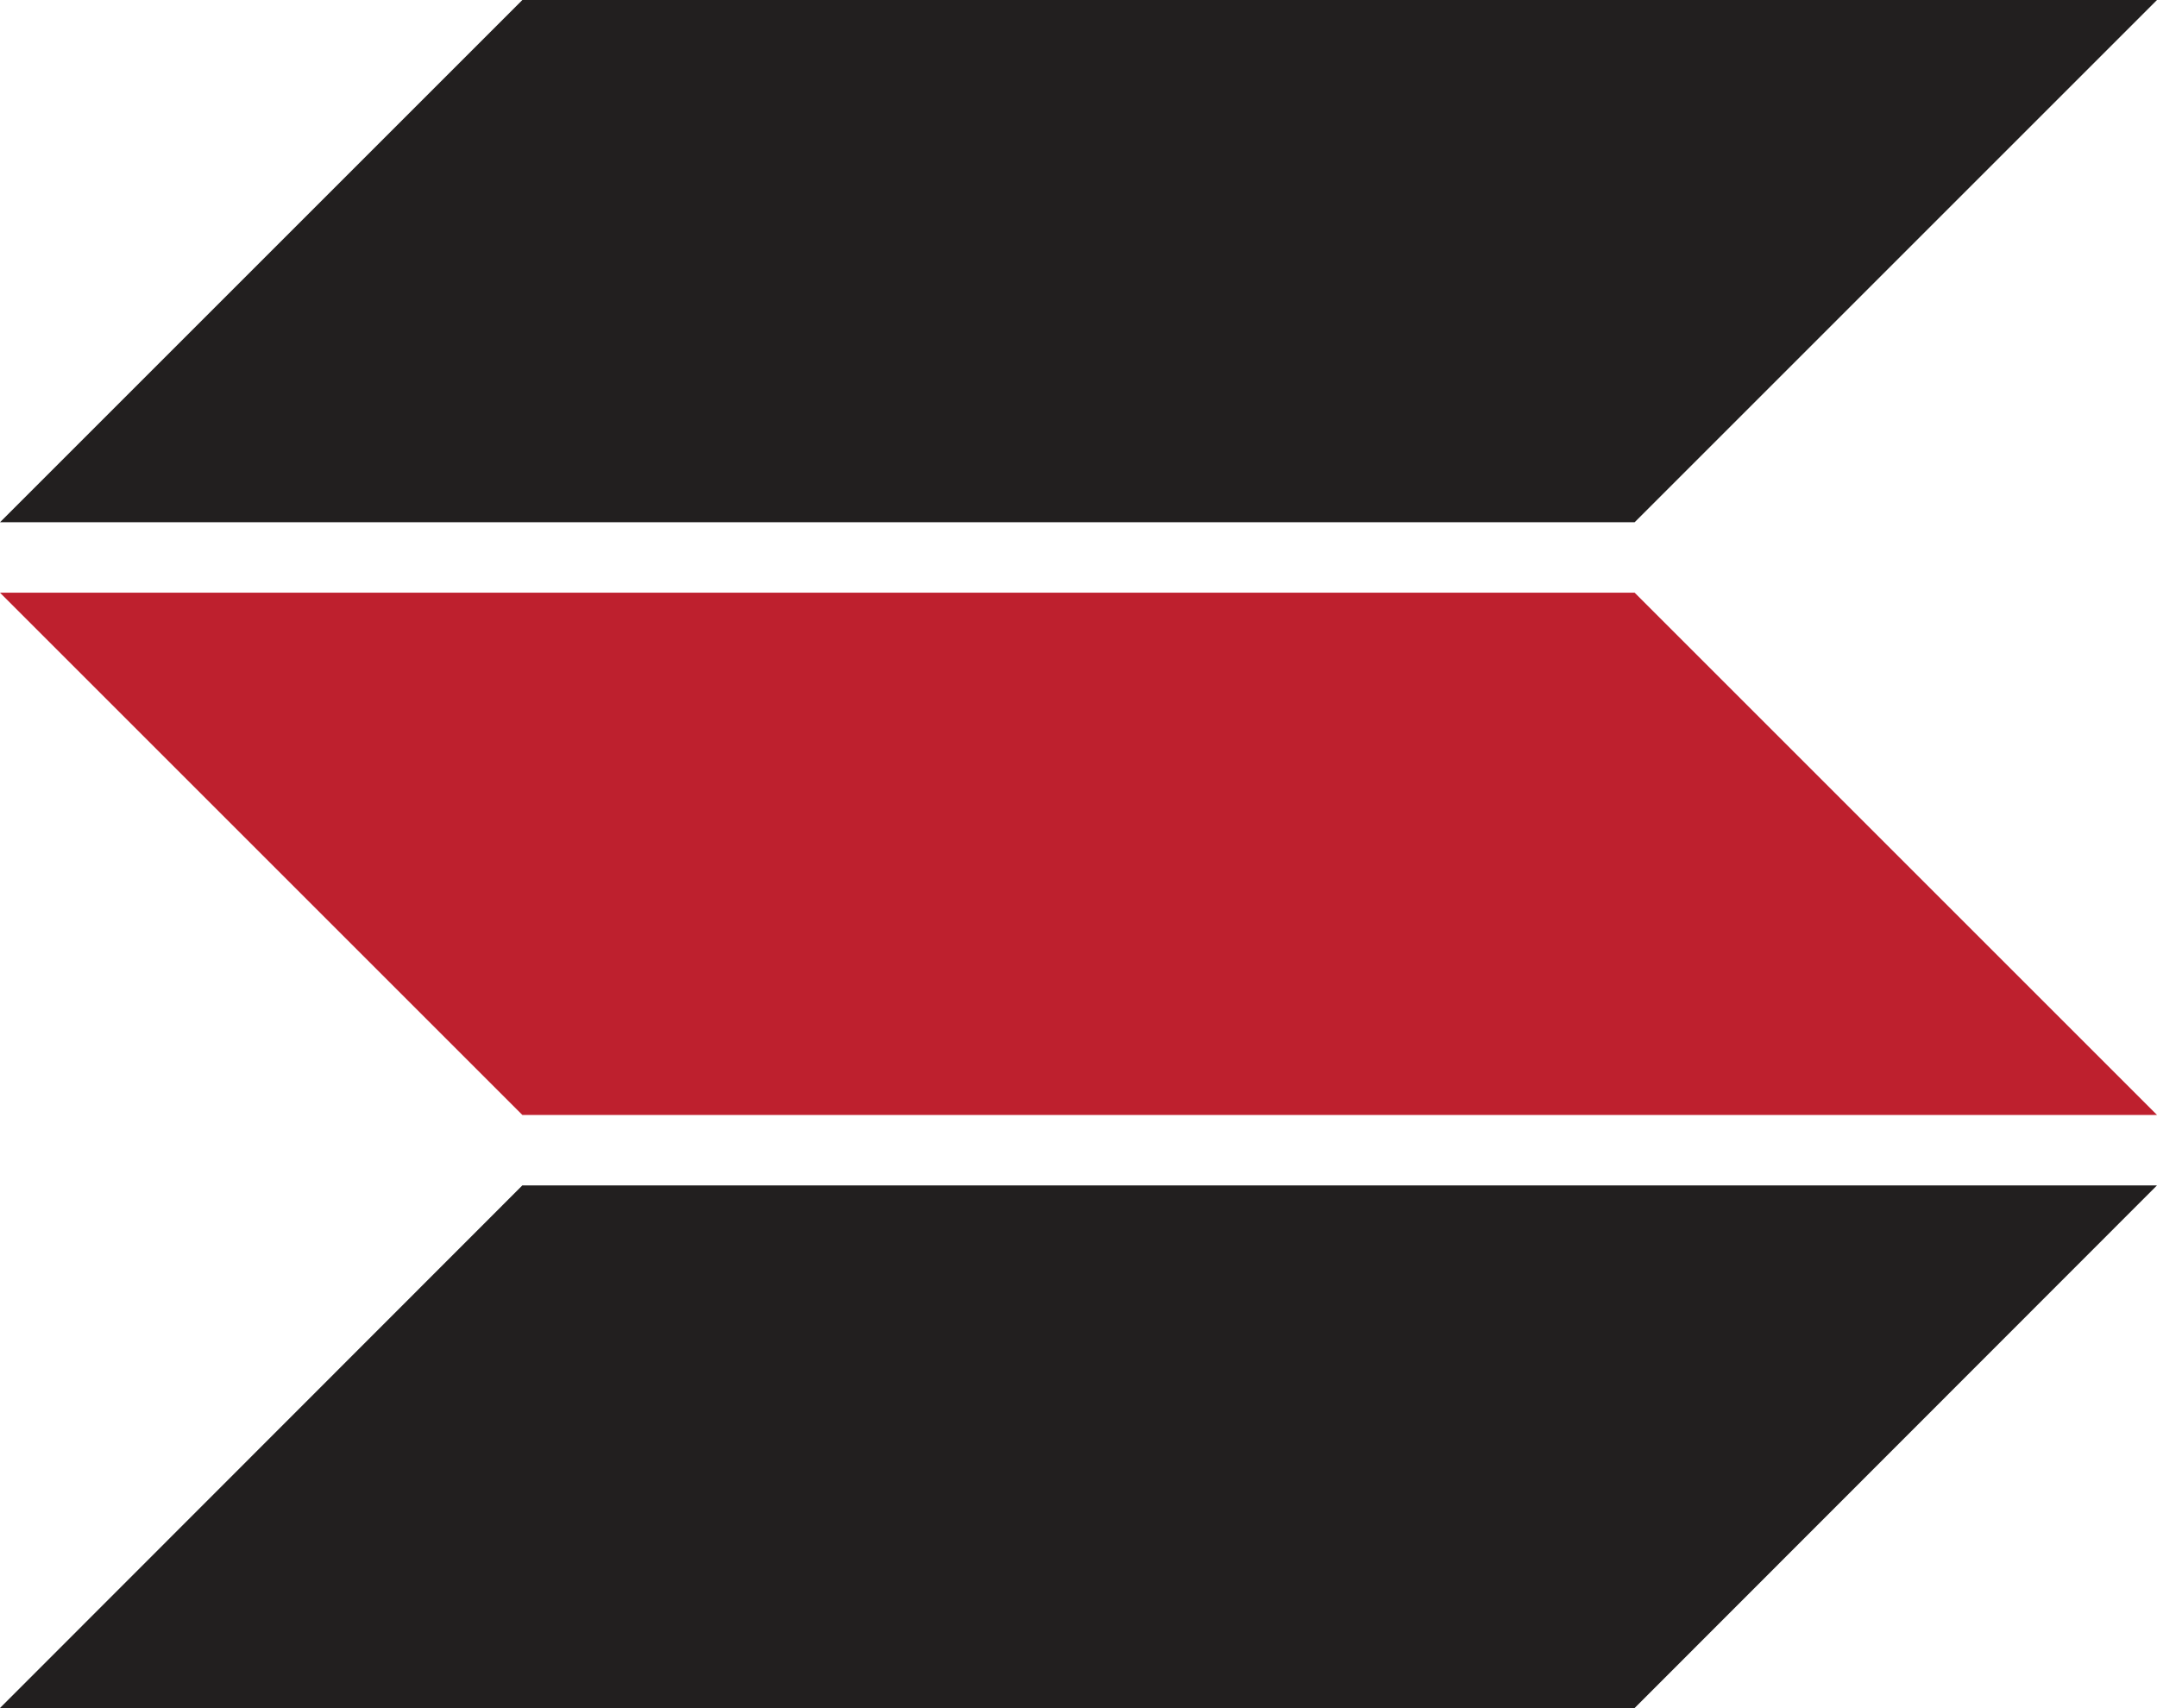 <svg xmlns="http://www.w3.org/2000/svg" viewBox="0 0 60 47.52"><defs><style>.cls-1{fill:#221f1f;}.cls-2{fill:#be202e;}</style></defs><g id="Layer_2" data-name="Layer 2"><g id="_2_-_TheSportster" data-name="2 - TheSportster"><polygon class="cls-1" points="45.47 14.53 0 14.53 14.53 0 60 0 45.47 14.53"/><polygon class="cls-2" points="14.53 31.02 60 31.02 45.47 16.49 0 16.49 14.53 31.02"/><polygon class="cls-1" points="45.47 47.52 0 47.52 14.53 32.98 60 32.98 45.47 47.52"/></g></g></svg>